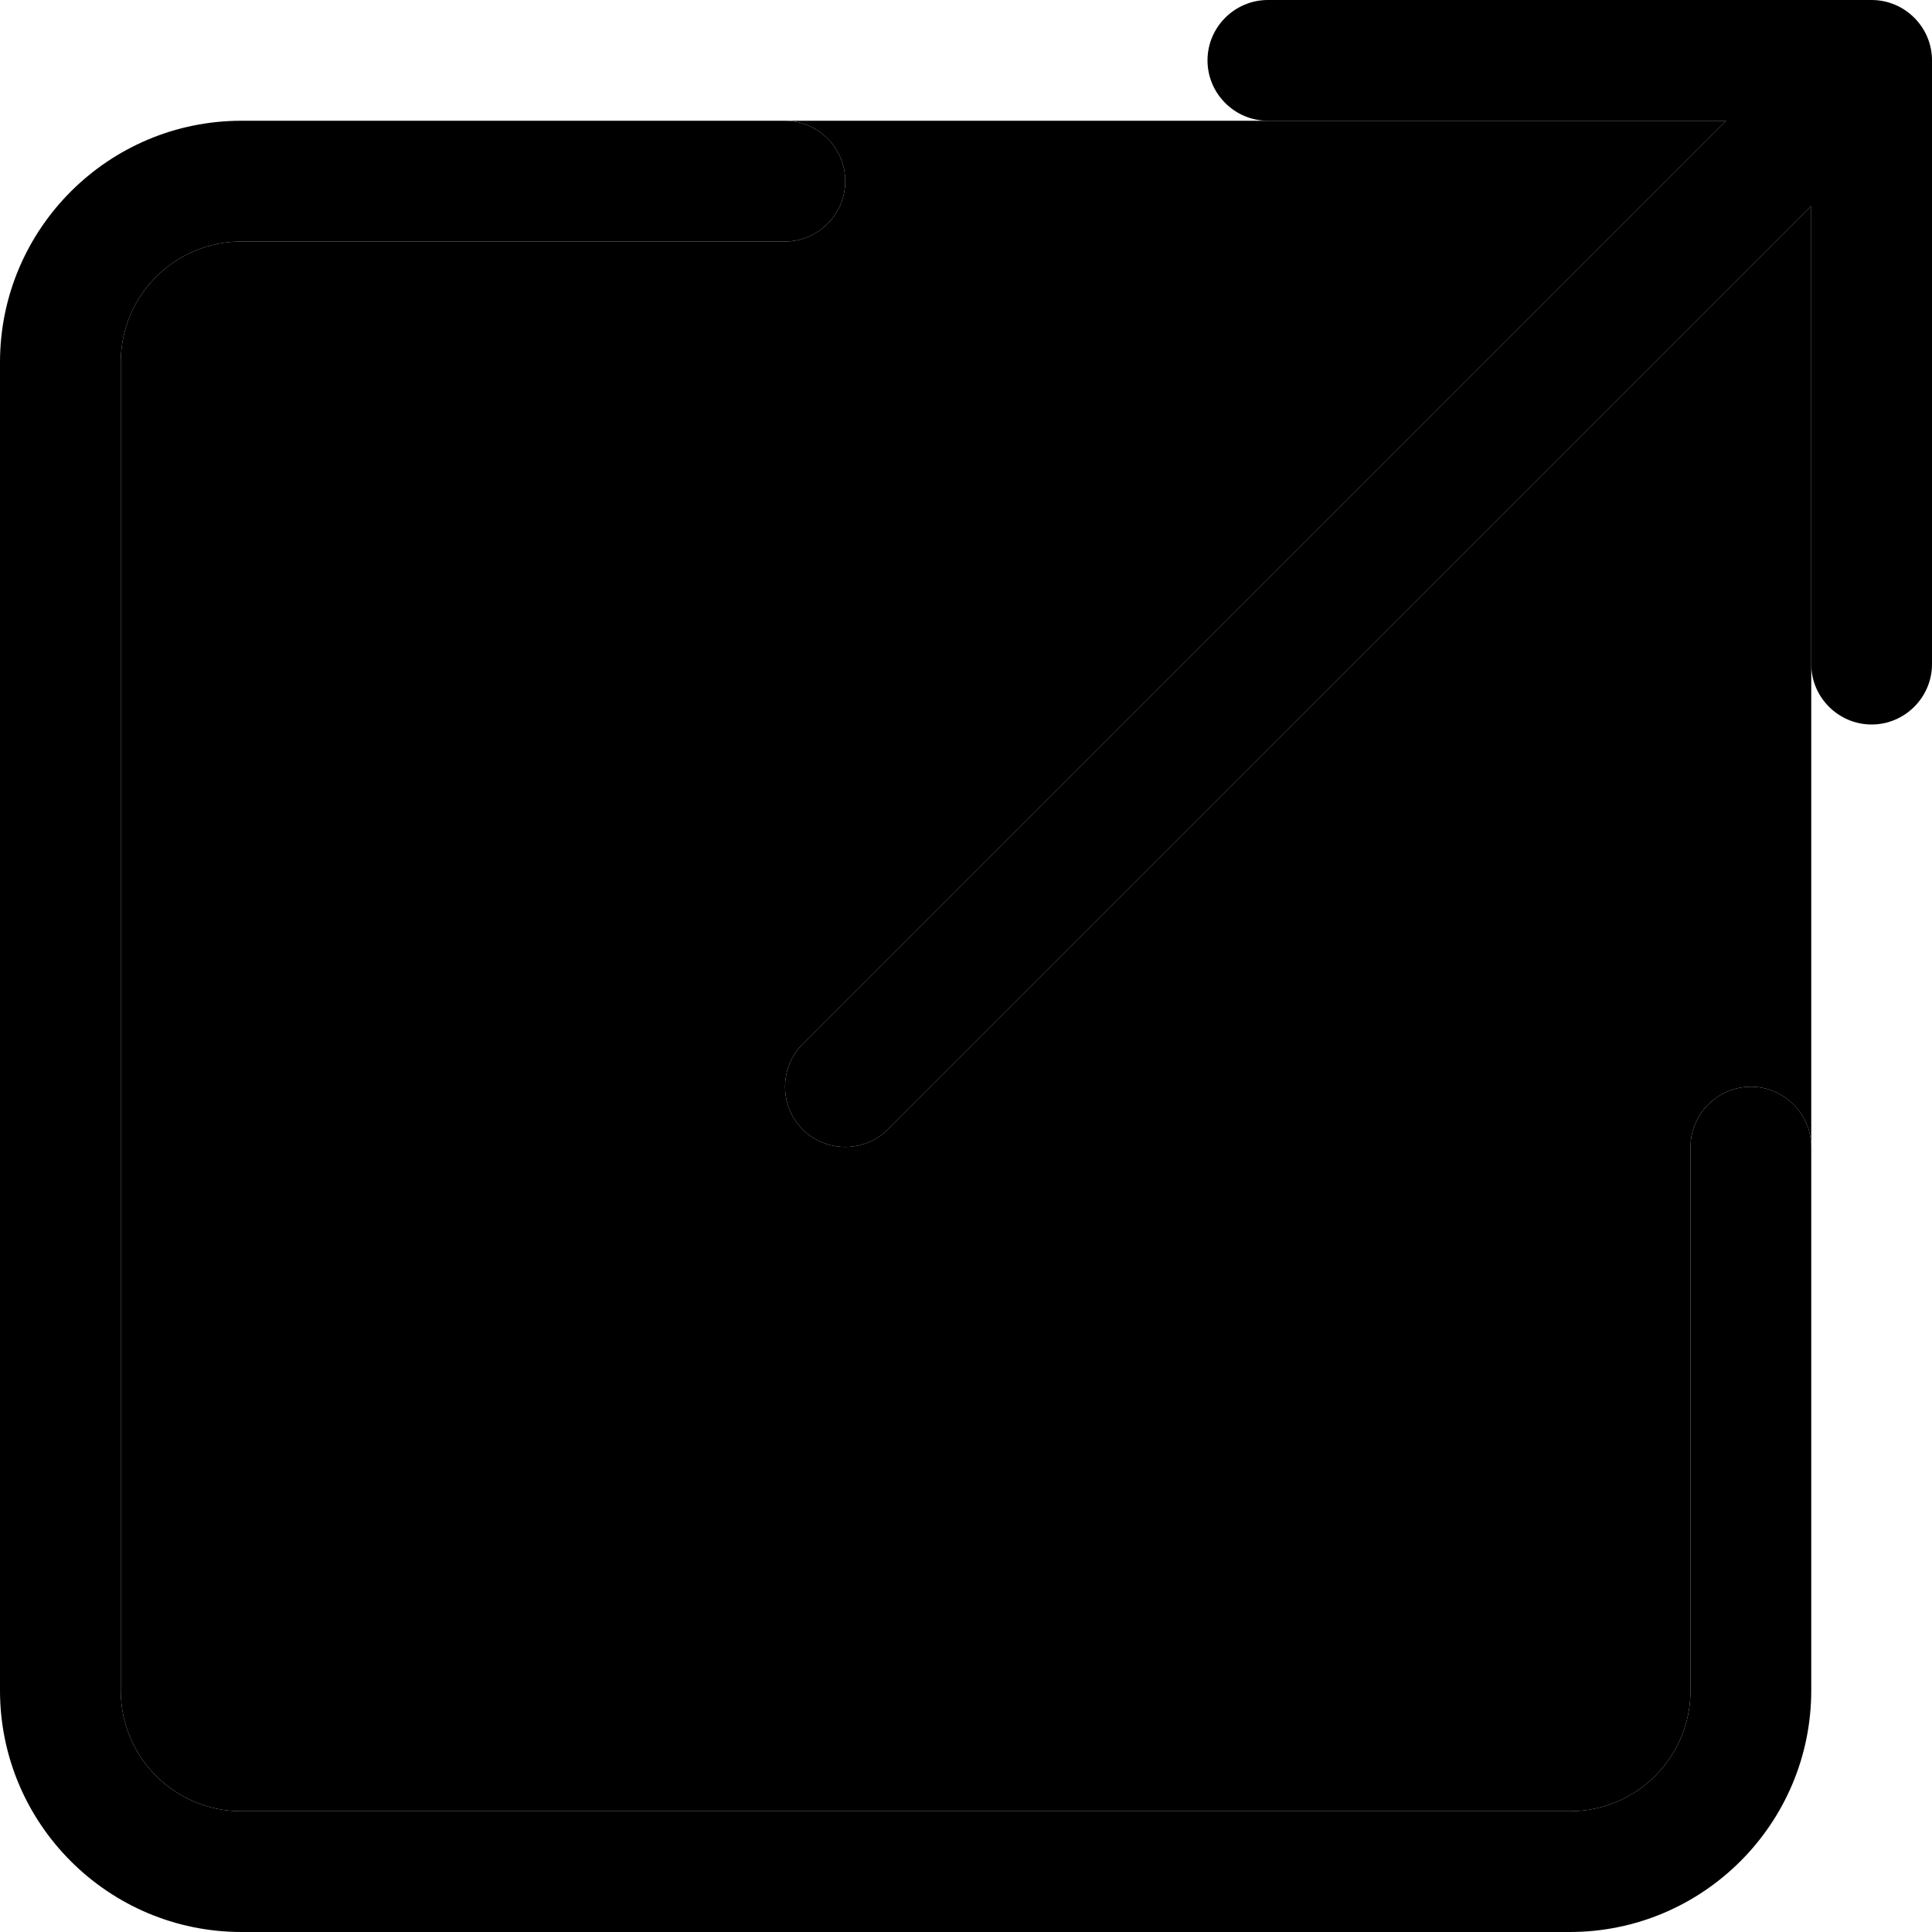 <svg xmlns="http://www.w3.org/2000/svg" width="24" height="24" viewBox="0 0 512 512">
    <path class="pr-icon-duotone-secondary" d="M32 96c0-17.7 14.3-32 32-32l144 0c8.8 0 16-7.2 16-16s-7.2-16-16-16l128 0 121.4 0L212.7 276.7c-6.2 6.2-6.2 16.4 0 22.6s16.4 6.2 22.6 0L480 54.6 480 176l0 128c0-8.8-7.2-16-16-16s-16 7.2-16 16l0 144c0 17.7-14.3 32-32 32L64 480c-17.7 0-32-14.3-32-32L32 96z"/>
    <path class="pr-icon-duotone-primary" d="M336 0c-8.8 0-16 7.2-16 16s7.2 16 16 16l121.4 0L212.7 276.7c-6.2 6.2-6.2 16.4 0 22.6s16.4 6.2 22.6 0L480 54.6 480 176c0 8.8 7.2 16 16 16s16-7.2 16-16l0-160c0-8.8-7.2-16-16-16L336 0zM64 32C28.7 32 0 60.7 0 96L0 448c0 35.3 28.7 64 64 64l352 0c35.3 0 64-28.7 64-64l0-144c0-8.8-7.2-16-16-16s-16 7.2-16 16l0 144c0 17.7-14.3 32-32 32L64 480c-17.7 0-32-14.3-32-32L32 96c0-17.7 14.3-32 32-32l144 0c8.8 0 16-7.2 16-16s-7.2-16-16-16L64 32z"/>
</svg>